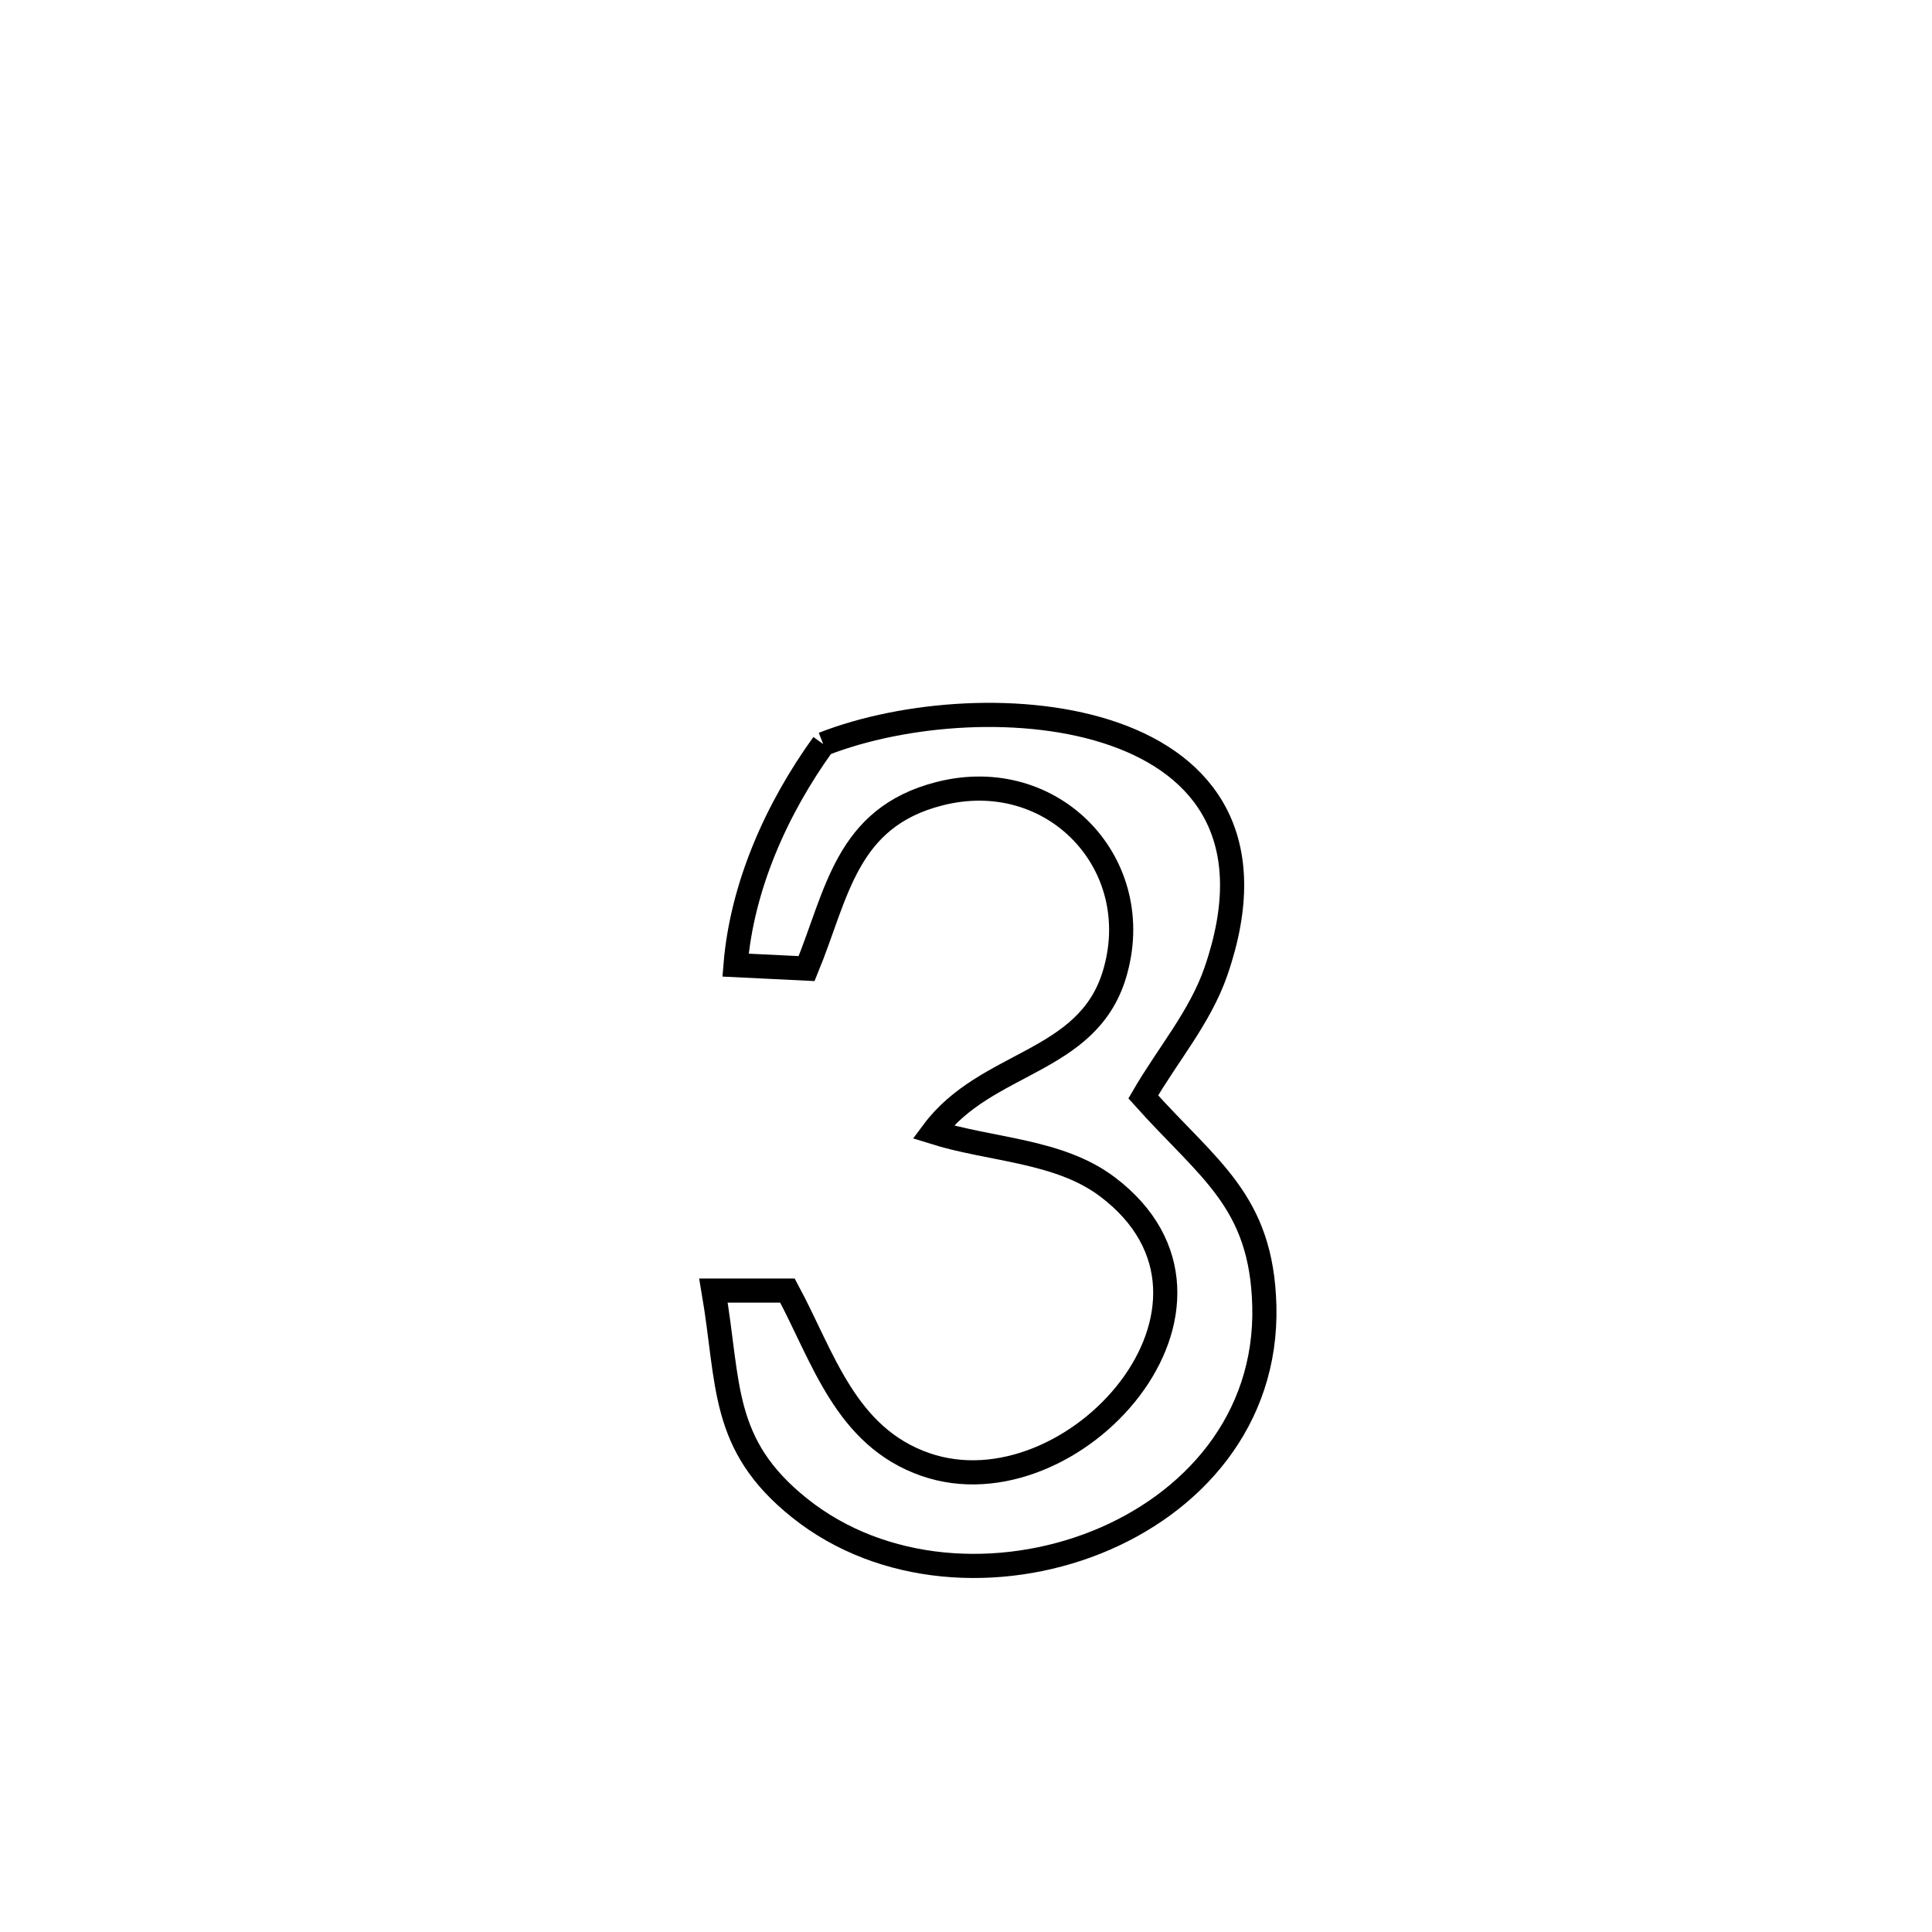<svg xmlns="http://www.w3.org/2000/svg" viewBox="0.0 0.0 24.0 24.0" height="200px" width="200px"><path fill="none" stroke="black" stroke-width=".3" stroke-opacity="1.0"  filling="0" d="M10.226 9.243 L10.226 9.243 C12.232 8.457 16.249 8.761 15.104 12.069 C14.908 12.636 14.502 13.107 14.202 13.626 L14.202 13.626 C15.013 14.534 15.672 14.914 15.706 16.222 C15.742 17.644 14.813 18.682 13.618 19.16 C12.422 19.637 10.961 19.555 9.934 18.734 C8.944 17.944 9.062 17.192 8.863 16.032 L8.863 16.032 C9.17 16.032 9.476 16.032 9.782 16.032 L9.782 16.032 C10.223 16.85 10.5 17.848 11.497 18.193 C13.331 18.828 15.684 16.194 13.754 14.741 C13.15 14.287 12.311 14.289 11.59 14.062 L11.59 14.062 C12.251 13.174 13.503 13.218 13.842 12.111 C14.26 10.743 13.086 9.497 11.669 9.86 C10.506 10.157 10.4 11.109 10.02 12.032 L10.02 12.032 C9.725 12.017 9.431 12.003 9.137 11.989 L9.137 11.989 C9.217 11.008 9.649 10.042 10.226 9.243 L10.226 9.243"></path></svg>